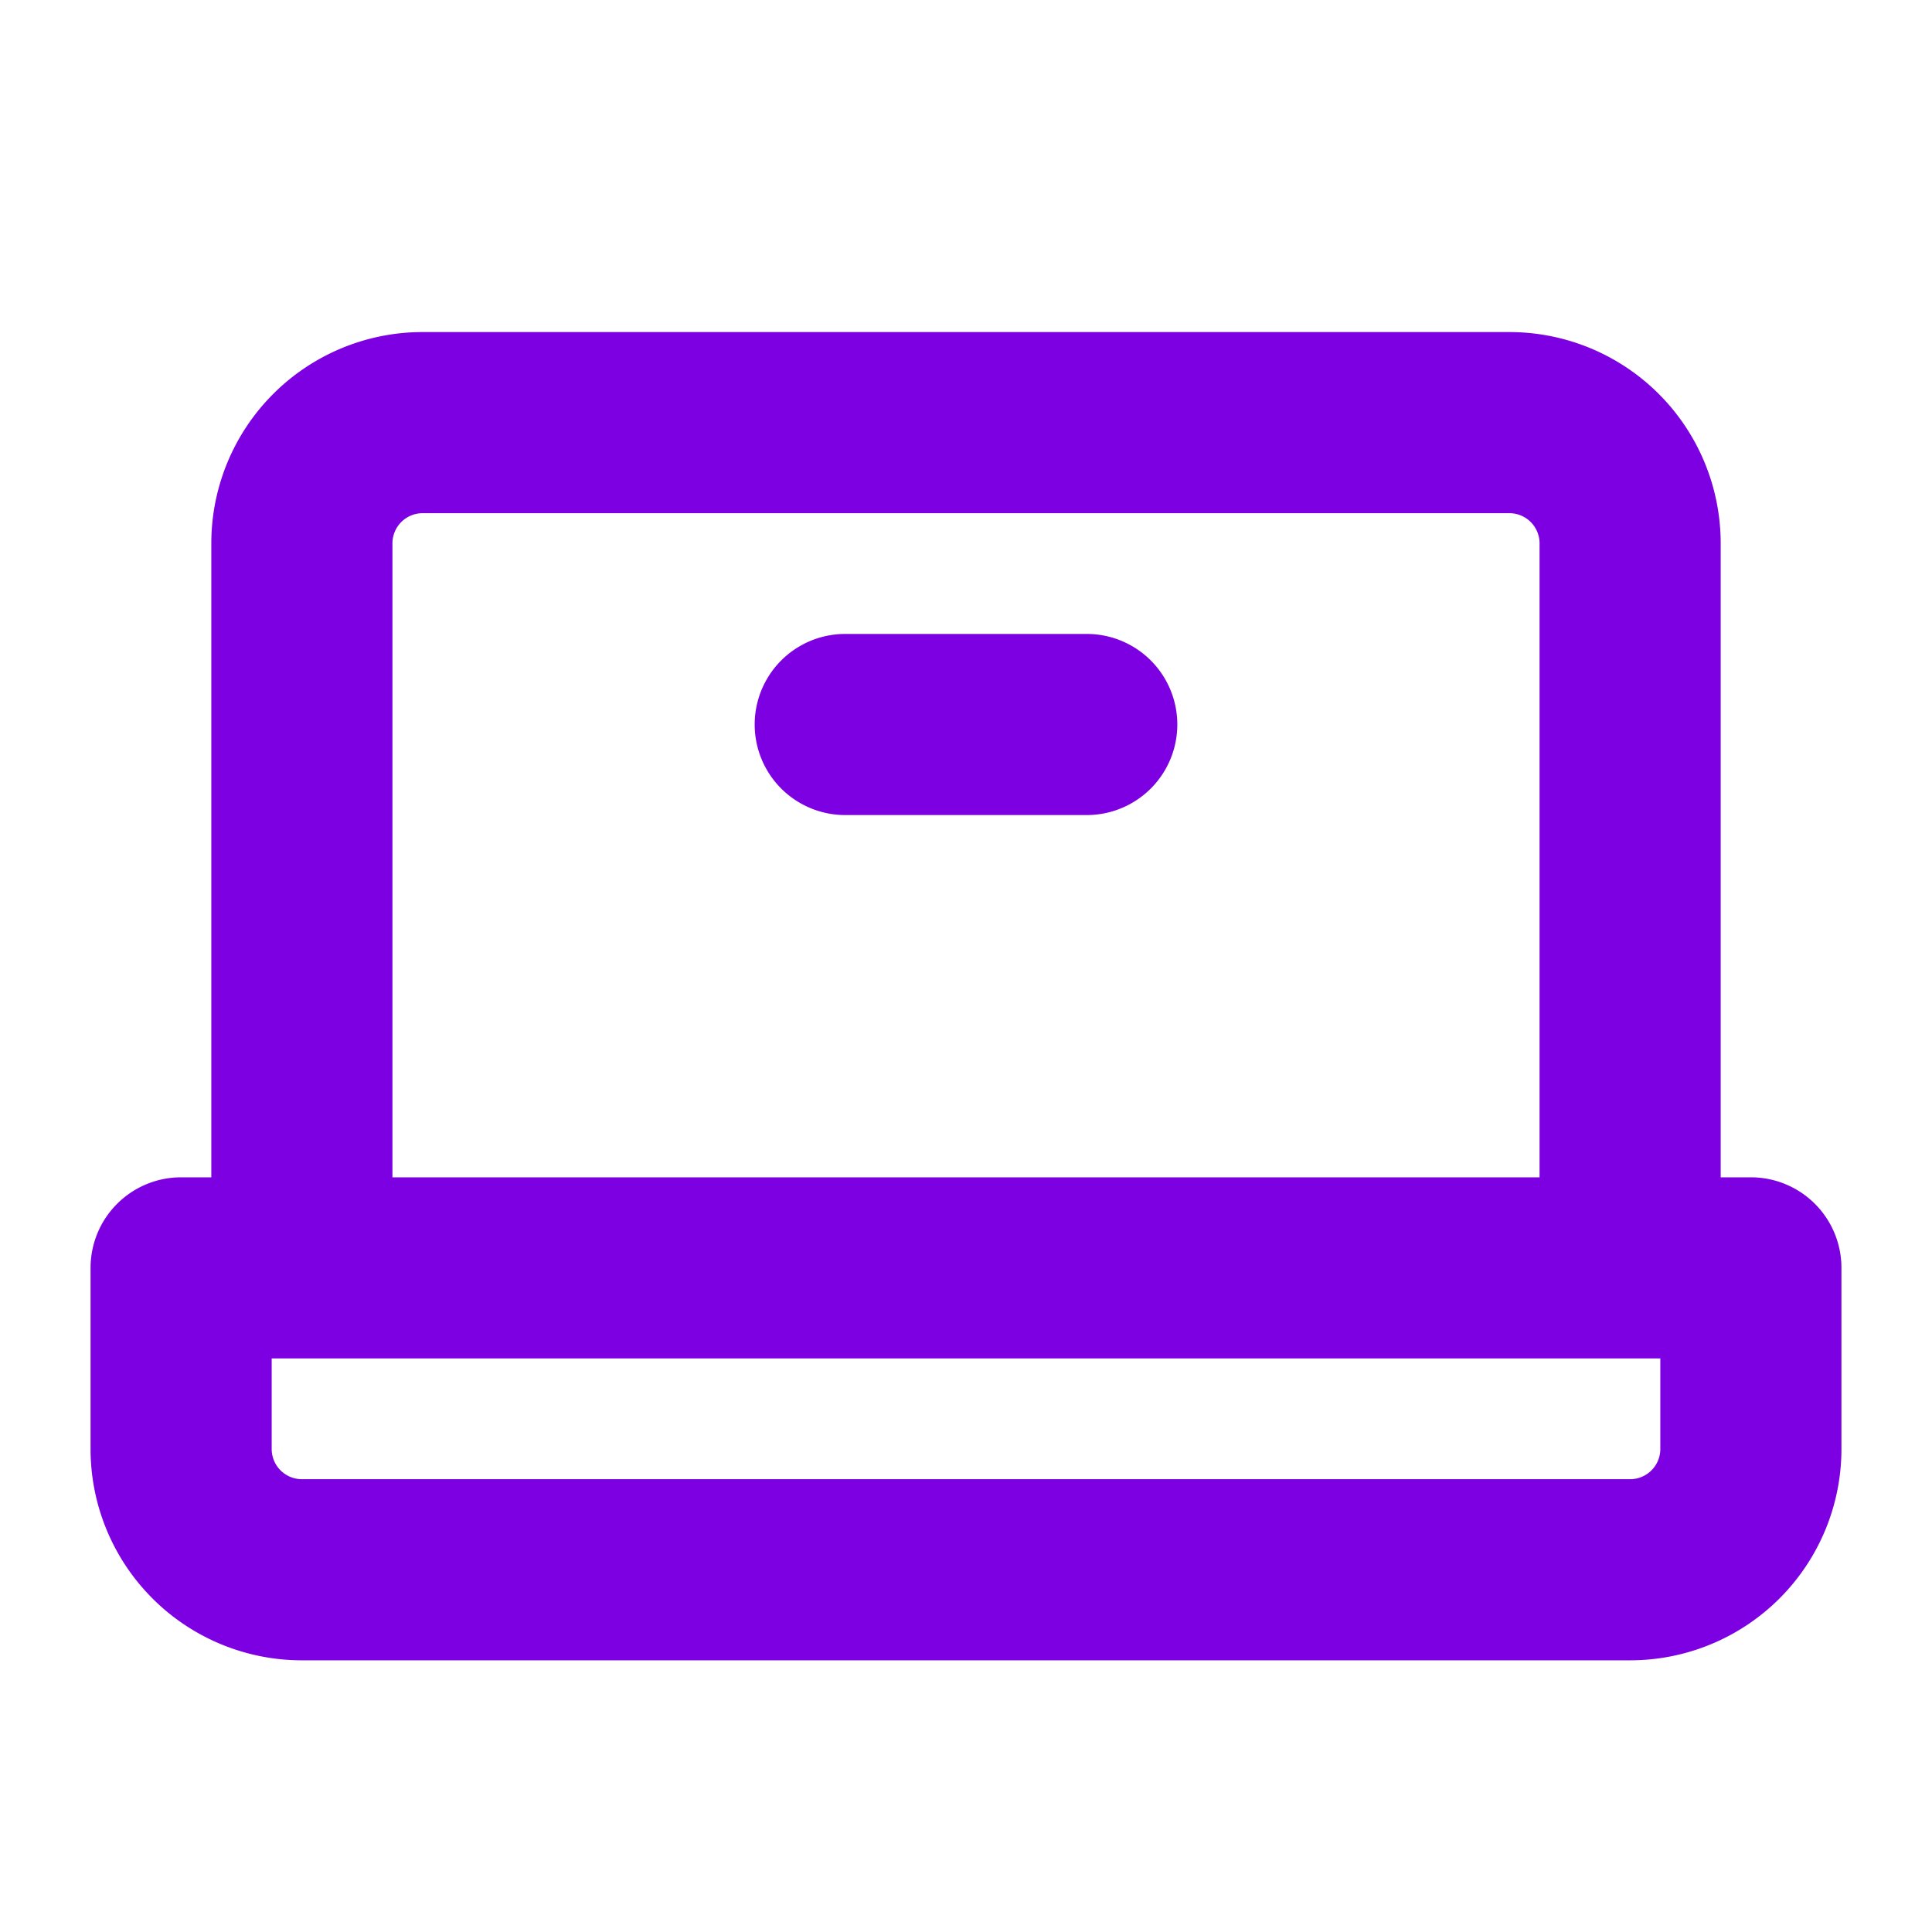<svg xmlns="http://www.w3.org/2000/svg" width="48" height="48" fill="#7d00e3" viewBox="0 0 256 256"><path d="M232,156h-4V72a28,28,0,0,0-28-28H56A28,28,0,0,0,28,72v84H24a12,12,0,0,0-12,12v24a28,28,0,0,0,28,28H216a28,28,0,0,0,28-28V168A12,12,0,0,0,232,156ZM52,72a4,4,0,0,1,4-4H200a4,4,0,0,1,4,4v84H52ZM220,192a4,4,0,0,1-4,4H40a4,4,0,0,1-4-4V180H220ZM156,96a12,12,0,0,1-12,12H112a12,12,0,0,1,0-24h32A12,12,0,0,1,156,96Z"></path></svg>